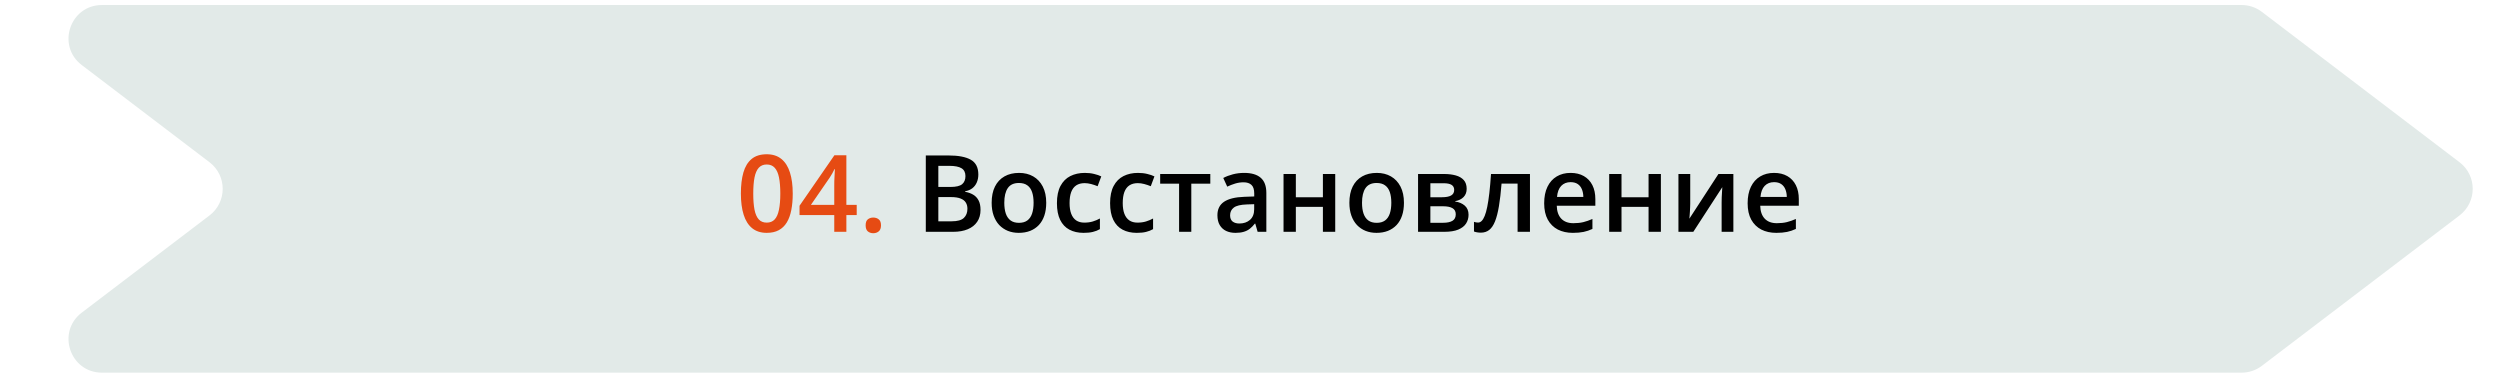 <svg width="374" height="56" viewBox="0 0 374 56" fill="none" xmlns="http://www.w3.org/2000/svg">
<path d="M12.229 9.729C8.419 6.83 10.469 0.75 15.256 0.75H335.343C336.437 0.75 337.5 1.109 338.371 1.771L367.946 24.271C370.576 26.272 370.576 30.228 367.946 32.229L338.371 54.729C337.5 55.392 336.437 55.75 335.343 55.75H15.256C10.469 55.75 8.419 49.669 12.229 46.771L31.343 32.229C33.973 30.228 33.973 26.272 31.343 24.271L12.229 9.729Z" fill="#E2EAE8"/>
<path d="M118.594 28.96C118.594 29.882 118.521 30.707 118.375 31.436C118.234 32.16 118.01 32.775 117.703 33.28C117.396 33.785 116.995 34.171 116.5 34.437C116.005 34.702 115.406 34.835 114.703 34.835C113.823 34.835 113.096 34.603 112.523 34.14C111.95 33.671 111.526 32.999 111.25 32.124C110.974 31.244 110.836 30.189 110.836 28.96C110.836 27.731 110.961 26.679 111.211 25.804C111.466 24.924 111.878 24.249 112.445 23.78C113.013 23.311 113.766 23.077 114.703 23.077C115.588 23.077 116.318 23.311 116.891 23.78C117.469 24.244 117.896 24.916 118.172 25.796C118.453 26.671 118.594 27.726 118.594 28.96ZM112.687 28.96C112.687 29.924 112.75 30.728 112.875 31.374C113.005 32.02 113.219 32.504 113.516 32.827C113.812 33.145 114.208 33.304 114.703 33.304C115.198 33.304 115.594 33.145 115.891 32.827C116.187 32.509 116.401 32.028 116.531 31.382C116.667 30.736 116.734 29.929 116.734 28.96C116.734 28.002 116.669 27.2 116.539 26.554C116.409 25.908 116.195 25.424 115.898 25.101C115.602 24.773 115.203 24.608 114.703 24.608C114.203 24.608 113.805 24.773 113.508 25.101C113.216 25.424 113.005 25.908 112.875 26.554C112.75 27.2 112.687 28.002 112.687 28.96ZM128.164 32.171H126.617V34.679H124.805V32.171H119.609V30.78L124.828 23.226H126.617V30.648H128.164V32.171ZM124.805 30.648V27.811C124.805 27.577 124.807 27.34 124.812 27.101C124.823 26.856 124.833 26.621 124.844 26.398C124.854 26.174 124.865 25.968 124.875 25.78C124.885 25.588 124.893 25.429 124.898 25.304H124.836C124.737 25.512 124.628 25.726 124.508 25.944C124.388 26.158 124.26 26.366 124.125 26.569L121.312 30.648H124.805ZM129.5 33.71C129.5 33.283 129.609 32.983 129.828 32.812C130.052 32.634 130.323 32.546 130.641 32.546C130.958 32.546 131.229 32.634 131.453 32.812C131.682 32.983 131.797 33.283 131.797 33.71C131.797 34.127 131.682 34.429 131.453 34.616C131.229 34.798 130.958 34.89 130.641 34.89C130.323 34.89 130.052 34.798 129.828 34.616C129.609 34.429 129.5 34.127 129.5 33.71Z" fill="#E64B13"/>
<path d="M138.5 23.257H141.898C143.372 23.257 144.484 23.47 145.234 23.898C145.984 24.325 146.359 25.061 146.359 26.108C146.359 26.546 146.281 26.942 146.125 27.296C145.974 27.645 145.753 27.934 145.461 28.163C145.169 28.387 144.81 28.538 144.383 28.616V28.694C144.825 28.773 145.219 28.91 145.562 29.108C145.911 29.306 146.185 29.59 146.383 29.96C146.586 30.33 146.687 30.809 146.687 31.398C146.687 32.095 146.521 32.689 146.187 33.179C145.859 33.668 145.388 34.041 144.773 34.296C144.164 34.551 143.44 34.679 142.602 34.679H138.5V23.257ZM140.375 27.968H142.172C143.021 27.968 143.609 27.83 143.937 27.554C144.266 27.278 144.43 26.874 144.43 26.343C144.43 25.801 144.234 25.41 143.844 25.171C143.458 24.931 142.844 24.811 142 24.811H140.375V27.968ZM140.375 29.483V33.108H142.352C143.227 33.108 143.841 32.939 144.195 32.601C144.549 32.262 144.727 31.804 144.727 31.226C144.727 30.871 144.646 30.564 144.484 30.304C144.328 30.043 144.07 29.843 143.711 29.702C143.352 29.556 142.867 29.483 142.258 29.483H140.375ZM156.516 30.335C156.516 31.054 156.422 31.692 156.234 32.249C156.047 32.806 155.773 33.278 155.414 33.663C155.055 34.043 154.622 34.335 154.117 34.538C153.612 34.736 153.042 34.835 152.406 34.835C151.812 34.835 151.268 34.736 150.773 34.538C150.279 34.335 149.849 34.043 149.484 33.663C149.125 33.278 148.846 32.806 148.648 32.249C148.45 31.692 148.352 31.054 148.352 30.335C148.352 29.382 148.516 28.575 148.844 27.913C149.177 27.246 149.651 26.739 150.266 26.39C150.88 26.041 151.612 25.866 152.461 25.866C153.258 25.866 153.961 26.041 154.57 26.39C155.18 26.739 155.656 27.246 156 27.913C156.344 28.58 156.516 29.387 156.516 30.335ZM150.242 30.335C150.242 30.965 150.318 31.504 150.469 31.952C150.625 32.4 150.865 32.744 151.187 32.983C151.51 33.218 151.927 33.335 152.437 33.335C152.948 33.335 153.365 33.218 153.687 32.983C154.01 32.744 154.247 32.4 154.398 31.952C154.549 31.504 154.625 30.965 154.625 30.335C154.625 29.705 154.549 29.171 154.398 28.733C154.247 28.291 154.01 27.955 153.687 27.726C153.365 27.491 152.945 27.374 152.43 27.374C151.669 27.374 151.115 27.629 150.766 28.14C150.417 28.65 150.242 29.382 150.242 30.335ZM162.109 34.835C161.292 34.835 160.583 34.676 159.984 34.358C159.385 34.041 158.924 33.554 158.602 32.898C158.279 32.241 158.117 31.408 158.117 30.398C158.117 29.345 158.294 28.486 158.648 27.819C159.003 27.153 159.492 26.66 160.117 26.343C160.747 26.025 161.469 25.866 162.281 25.866C162.797 25.866 163.263 25.918 163.68 26.023C164.102 26.121 164.458 26.244 164.75 26.39L164.203 27.858C163.885 27.728 163.56 27.619 163.227 27.53C162.893 27.442 162.573 27.398 162.266 27.398C161.76 27.398 161.338 27.509 161 27.733C160.667 27.957 160.417 28.291 160.25 28.733C160.088 29.176 160.008 29.726 160.008 30.382C160.008 31.017 160.091 31.554 160.258 31.991C160.424 32.423 160.672 32.752 161 32.976C161.328 33.194 161.732 33.304 162.211 33.304C162.685 33.304 163.109 33.246 163.484 33.132C163.859 33.017 164.213 32.869 164.547 32.687V34.28C164.219 34.468 163.867 34.606 163.492 34.694C163.117 34.788 162.656 34.835 162.109 34.835ZM170.062 34.835C169.245 34.835 168.536 34.676 167.937 34.358C167.338 34.041 166.878 33.554 166.555 32.898C166.232 32.241 166.07 31.408 166.07 30.398C166.07 29.345 166.247 28.486 166.602 27.819C166.956 27.153 167.445 26.66 168.07 26.343C168.7 26.025 169.422 25.866 170.234 25.866C170.75 25.866 171.216 25.918 171.633 26.023C172.055 26.121 172.411 26.244 172.703 26.39L172.156 27.858C171.838 27.728 171.513 27.619 171.18 27.53C170.846 27.442 170.526 27.398 170.219 27.398C169.713 27.398 169.292 27.509 168.953 27.733C168.62 27.957 168.37 28.291 168.203 28.733C168.042 29.176 167.961 29.726 167.961 30.382C167.961 31.017 168.044 31.554 168.211 31.991C168.378 32.423 168.625 32.752 168.953 32.976C169.281 33.194 169.685 33.304 170.164 33.304C170.638 33.304 171.062 33.246 171.437 33.132C171.812 33.017 172.167 32.869 172.5 32.687V34.28C172.172 34.468 171.82 34.606 171.445 34.694C171.07 34.788 170.609 34.835 170.062 34.835ZM181.062 27.476H178.219V34.679H176.391V27.476H173.562V26.03H181.062V27.476ZM186.125 25.866C187.219 25.866 188.044 26.108 188.602 26.593C189.164 27.077 189.445 27.832 189.445 28.858V34.679H188.141L187.789 33.452H187.727C187.482 33.765 187.229 34.023 186.969 34.226C186.708 34.429 186.406 34.58 186.062 34.679C185.724 34.783 185.31 34.835 184.82 34.835C184.305 34.835 183.844 34.741 183.437 34.554C183.031 34.361 182.711 34.069 182.477 33.679C182.242 33.288 182.125 32.793 182.125 32.194C182.125 31.304 182.456 30.634 183.117 30.186C183.784 29.739 184.789 29.491 186.133 29.444L187.633 29.39V28.936C187.633 28.338 187.492 27.91 187.211 27.655C186.935 27.4 186.544 27.273 186.039 27.273C185.607 27.273 185.187 27.335 184.781 27.46C184.375 27.585 183.979 27.739 183.594 27.921L183 26.624C183.422 26.4 183.901 26.218 184.437 26.077C184.979 25.936 185.542 25.866 186.125 25.866ZM187.625 30.546L186.508 30.585C185.591 30.616 184.948 30.773 184.578 31.054C184.208 31.335 184.023 31.72 184.023 32.21C184.023 32.637 184.151 32.95 184.406 33.148C184.661 33.34 184.997 33.437 185.414 33.437C186.049 33.437 186.575 33.257 186.992 32.898C187.414 32.533 187.625 31.999 187.625 31.296V30.546ZM193.859 26.03V29.507H197.906V26.03H199.75V34.679H197.906V30.944H193.859V34.679H192.016V26.03H193.859ZM210.031 30.335C210.031 31.054 209.937 31.692 209.75 32.249C209.562 32.806 209.289 33.278 208.93 33.663C208.57 34.043 208.138 34.335 207.633 34.538C207.128 34.736 206.557 34.835 205.922 34.835C205.328 34.835 204.784 34.736 204.289 34.538C203.794 34.335 203.365 34.043 203 33.663C202.641 33.278 202.362 32.806 202.164 32.249C201.966 31.692 201.867 31.054 201.867 30.335C201.867 29.382 202.031 28.575 202.359 27.913C202.693 27.246 203.167 26.739 203.781 26.39C204.396 26.041 205.128 25.866 205.977 25.866C206.773 25.866 207.477 26.041 208.086 26.39C208.695 26.739 209.172 27.246 209.516 27.913C209.859 28.58 210.031 29.387 210.031 30.335ZM203.758 30.335C203.758 30.965 203.833 31.504 203.984 31.952C204.141 32.4 204.38 32.744 204.703 32.983C205.026 33.218 205.443 33.335 205.953 33.335C206.463 33.335 206.88 33.218 207.203 32.983C207.526 32.744 207.763 32.4 207.914 31.952C208.065 31.504 208.141 30.965 208.141 30.335C208.141 29.705 208.065 29.171 207.914 28.733C207.763 28.291 207.526 27.955 207.203 27.726C206.88 27.491 206.461 27.374 205.945 27.374C205.185 27.374 204.63 27.629 204.281 28.14C203.932 28.65 203.758 29.382 203.758 30.335ZM219.414 28.249C219.414 28.749 219.26 29.158 218.953 29.476C218.651 29.788 218.234 29.994 217.703 30.093V30.155C218.271 30.228 218.745 30.429 219.125 30.757C219.505 31.085 219.695 31.541 219.695 32.124C219.695 32.619 219.57 33.059 219.32 33.444C219.075 33.825 218.685 34.127 218.148 34.351C217.617 34.569 216.922 34.679 216.062 34.679H212.141V26.03H216.047C216.693 26.03 217.268 26.101 217.773 26.241C218.284 26.382 218.685 26.614 218.977 26.936C219.268 27.259 219.414 27.697 219.414 28.249ZM217.781 32.062C217.781 31.634 217.617 31.327 217.289 31.14C216.966 30.952 216.492 30.858 215.867 30.858H213.984V33.327H215.906C216.49 33.327 216.948 33.231 217.281 33.038C217.615 32.84 217.781 32.515 217.781 32.062ZM217.547 28.413C217.547 28.075 217.419 27.825 217.164 27.663C216.909 27.496 216.508 27.413 215.961 27.413H213.984V29.507H215.711C216.315 29.507 216.771 29.421 217.078 29.249C217.391 29.072 217.547 28.793 217.547 28.413ZM228.883 34.679H227.031V27.468H224.633C224.529 28.78 224.398 29.903 224.242 30.835C224.086 31.767 223.891 32.528 223.656 33.116C223.422 33.7 223.133 34.127 222.789 34.398C222.445 34.668 222.031 34.804 221.547 34.804C221.333 34.804 221.141 34.788 220.969 34.757C220.797 34.731 220.643 34.689 220.508 34.632V33.187C220.596 33.218 220.693 33.244 220.797 33.265C220.901 33.285 221.008 33.296 221.117 33.296C221.31 33.296 221.487 33.218 221.648 33.062C221.815 32.9 221.969 32.648 222.109 32.304C222.25 31.96 222.378 31.507 222.492 30.944C222.607 30.377 222.711 29.689 222.805 28.882C222.898 28.069 222.982 27.119 223.055 26.03H228.883V34.679ZM234.961 25.866C235.732 25.866 236.393 26.025 236.945 26.343C237.497 26.66 237.922 27.111 238.219 27.694C238.516 28.278 238.664 28.976 238.664 29.788V30.773H232.891C232.911 31.611 233.135 32.257 233.562 32.71C233.995 33.163 234.599 33.39 235.375 33.39C235.927 33.39 236.422 33.338 236.859 33.233C237.302 33.124 237.758 32.965 238.227 32.757V34.249C237.794 34.452 237.354 34.601 236.906 34.694C236.458 34.788 235.922 34.835 235.297 34.835C234.448 34.835 233.7 34.671 233.055 34.343C232.414 34.009 231.911 33.515 231.547 32.858C231.187 32.202 231.008 31.387 231.008 30.413C231.008 29.444 231.172 28.621 231.5 27.944C231.828 27.267 232.289 26.752 232.883 26.398C233.477 26.043 234.169 25.866 234.961 25.866ZM234.961 27.249C234.383 27.249 233.914 27.436 233.555 27.811C233.2 28.186 232.992 28.736 232.93 29.46H236.867C236.862 29.028 236.789 28.645 236.648 28.311C236.513 27.978 236.305 27.718 236.023 27.53C235.747 27.343 235.393 27.249 234.961 27.249ZM242.578 26.03V29.507H246.625V26.03H248.469V34.679H246.625V30.944H242.578V34.679H240.734V26.03H242.578ZM252.859 26.03V30.444C252.859 30.585 252.854 30.765 252.844 30.983C252.838 31.197 252.828 31.421 252.812 31.655C252.797 31.884 252.781 32.095 252.766 32.288C252.75 32.481 252.737 32.624 252.727 32.718L257.078 26.03H259.312V34.679H257.555V30.311C257.555 30.082 257.56 29.817 257.57 29.515C257.586 29.213 257.602 28.921 257.617 28.64C257.638 28.358 257.651 28.145 257.656 27.999L253.32 34.679H251.094V26.03H252.859ZM265.398 25.866C266.169 25.866 266.831 26.025 267.383 26.343C267.935 26.66 268.359 27.111 268.656 27.694C268.953 28.278 269.102 28.976 269.102 29.788V30.773H263.328C263.349 31.611 263.573 32.257 264 32.71C264.432 33.163 265.036 33.39 265.812 33.39C266.365 33.39 266.859 33.338 267.297 33.233C267.74 33.124 268.195 32.965 268.664 32.757V34.249C268.232 34.452 267.792 34.601 267.344 34.694C266.896 34.788 266.359 34.835 265.734 34.835C264.885 34.835 264.138 34.671 263.492 34.343C262.852 34.009 262.349 33.515 261.984 32.858C261.625 32.202 261.445 31.387 261.445 30.413C261.445 29.444 261.609 28.621 261.937 27.944C262.266 27.267 262.727 26.752 263.32 26.398C263.914 26.043 264.607 25.866 265.398 25.866ZM265.398 27.249C264.82 27.249 264.352 27.436 263.992 27.811C263.638 28.186 263.43 28.736 263.367 29.46H267.305C267.299 29.028 267.227 28.645 267.086 28.311C266.95 27.978 266.742 27.718 266.461 27.53C266.185 27.343 265.831 27.249 265.398 27.249Z" fill="black"/>
</svg>
